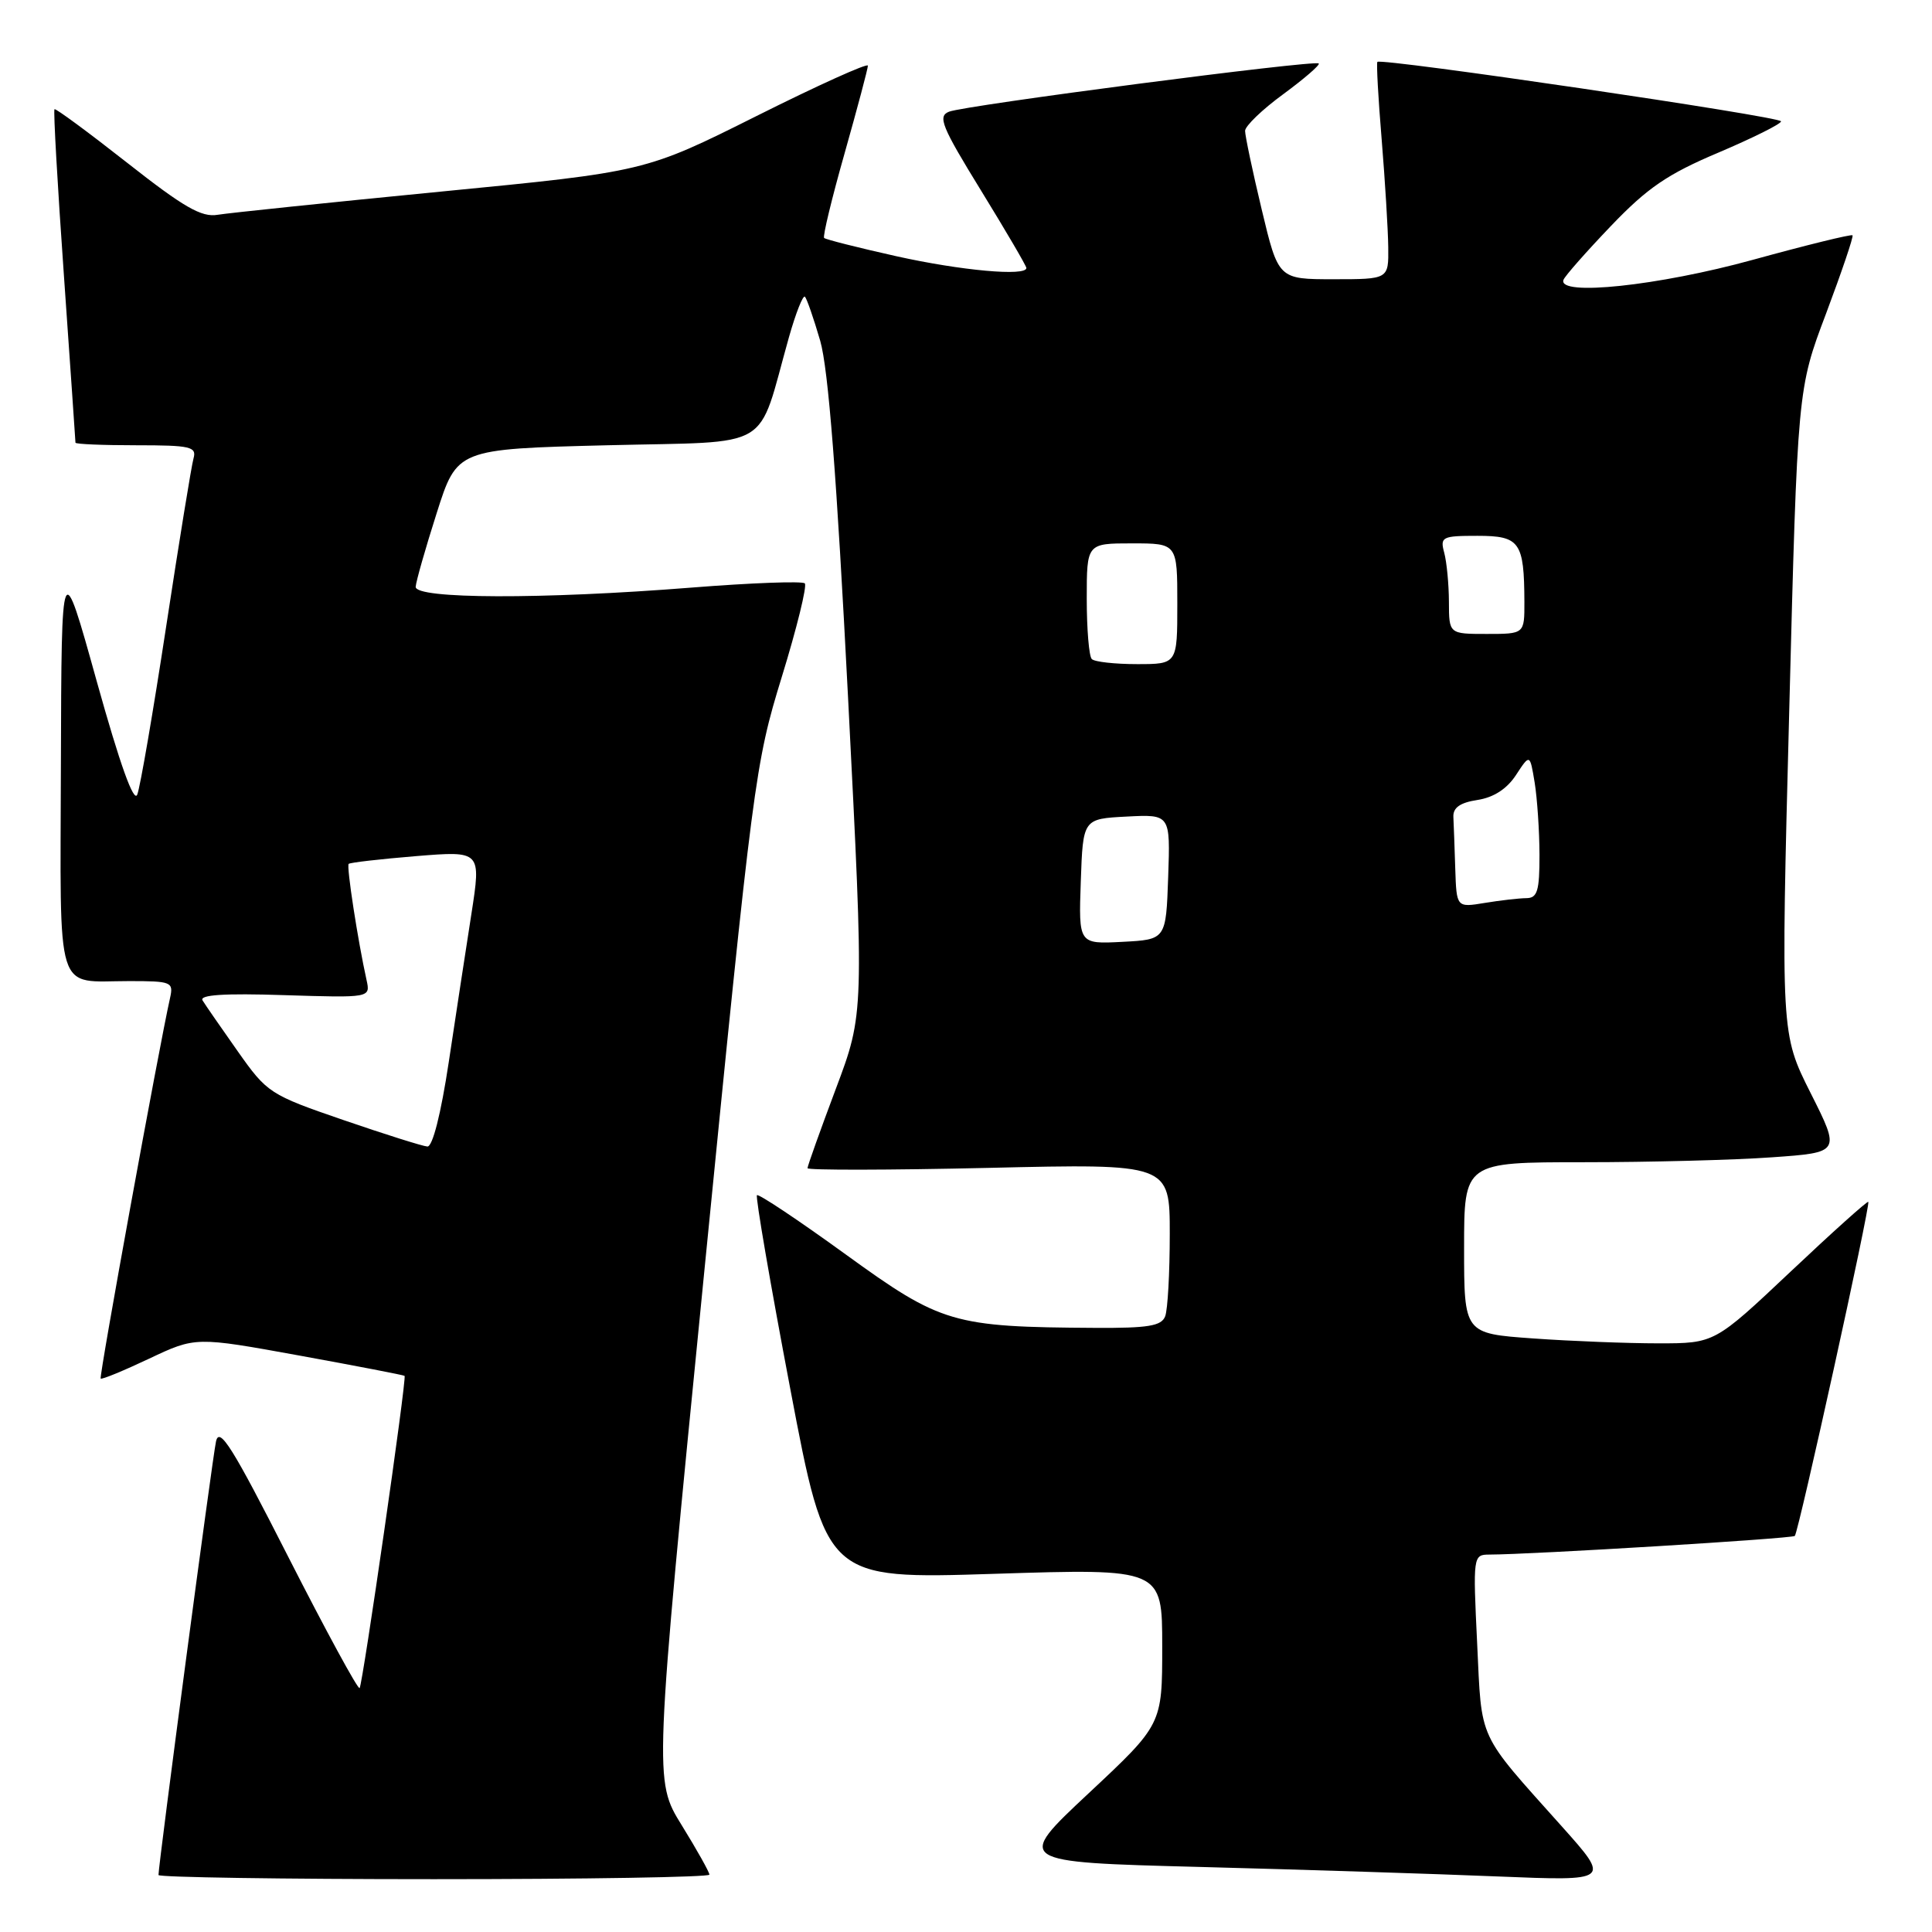 <?xml version="1.0" encoding="UTF-8" standalone="no"?>
<!DOCTYPE svg PUBLIC "-//W3C//DTD SVG 1.1//EN" "http://www.w3.org/Graphics/SVG/1.1/DTD/svg11.dtd" >
<svg xmlns="http://www.w3.org/2000/svg" xmlns:xlink="http://www.w3.org/1999/xlink" version="1.1" viewBox="0 0 256 256">
 <g >
 <path fill="currentColor"
d=" M 94.00 248.40 C 94.00 248.07 92.35 245.12 90.33 241.85 C 86.65 235.90 86.65 235.90 93.30 168.70 C 99.79 103.21 100.05 101.20 103.59 89.70 C 105.59 83.21 106.96 77.63 106.64 77.30 C 106.31 76.98 99.55 77.23 91.62 77.86 C 71.81 79.43 54.98 79.38 55.08 77.75 C 55.12 77.06 56.37 72.67 57.86 68.00 C 60.56 59.50 60.56 59.50 80.45 59.00 C 102.83 58.44 100.22 59.99 104.54 44.68 C 105.45 41.47 106.40 39.06 106.66 39.32 C 106.91 39.58 107.82 42.20 108.68 45.15 C 109.76 48.88 110.87 63.16 112.37 92.39 C 114.51 134.28 114.51 134.28 110.75 144.28 C 108.69 149.77 107.00 154.50 107.00 154.79 C 107.00 155.07 117.80 155.05 131.00 154.75 C 155.00 154.19 155.00 154.19 155.00 163.51 C 155.00 168.64 154.73 173.55 154.39 174.42 C 153.90 175.70 152.13 175.99 145.14 175.95 C 126.24 175.84 124.72 175.39 112.05 166.21 C 105.80 161.68 100.51 158.15 100.30 158.37 C 100.09 158.58 102.07 170.11 104.71 184.00 C 109.50 209.25 109.50 209.25 131.75 208.54 C 154.00 207.83 154.00 207.83 154.00 218.16 C 154.00 228.50 154.00 228.50 144.25 237.62 C 134.50 246.74 134.50 246.74 159.00 247.38 C 172.47 247.73 190.23 248.30 198.46 248.64 C 213.42 249.25 213.42 249.25 206.96 242.02 C 195.66 229.38 196.36 230.89 195.73 217.75 C 195.17 206.19 195.20 206.00 197.33 205.99 C 202.99 205.98 237.46 203.87 237.82 203.52 C 238.32 203.01 247.88 159.59 247.56 159.25 C 247.44 159.11 242.80 163.27 237.26 168.50 C 227.19 178.00 227.19 178.00 219.75 178.00 C 215.66 178.00 208.19 177.71 203.15 177.35 C 194.00 176.70 194.00 176.70 194.00 165.35 C 194.00 154.00 194.00 154.00 209.85 154.00 C 218.56 154.00 229.78 153.71 234.78 153.35 C 243.88 152.71 243.88 152.71 239.92 144.84 C 235.97 136.98 235.97 136.98 237.08 94.27 C 238.18 51.55 238.18 51.55 241.97 41.53 C 244.04 36.01 245.62 31.36 245.47 31.18 C 245.32 31.01 239.37 32.47 232.25 34.43 C 219.76 37.87 206.36 39.29 207.17 37.08 C 207.35 36.58 210.18 33.37 213.45 29.95 C 218.29 24.89 220.95 23.07 227.70 20.22 C 232.26 18.28 236.00 16.42 236.00 16.08 C 236.00 15.45 182.98 7.65 182.51 8.20 C 182.37 8.37 182.62 13.00 183.08 18.50 C 183.53 24.00 183.92 30.41 183.95 32.75 C 184.00 37.00 184.00 37.00 176.70 37.00 C 169.39 37.00 169.39 37.00 167.18 27.75 C 165.96 22.66 164.98 17.98 164.98 17.34 C 164.99 16.69 167.27 14.50 170.05 12.47 C 172.82 10.43 174.94 8.60 174.74 8.41 C 174.24 7.91 127.85 13.96 125.75 14.80 C 124.22 15.41 124.76 16.74 130.00 25.26 C 133.30 30.63 136.00 35.24 136.00 35.51 C 136.00 36.64 127.35 35.86 118.77 33.95 C 113.71 32.82 109.40 31.73 109.20 31.53 C 109.00 31.33 110.22 26.27 111.92 20.29 C 113.61 14.31 115.00 9.09 115.00 8.70 C 115.00 8.31 108.36 11.31 100.25 15.37 C 85.50 22.75 85.50 22.75 58.50 25.38 C 43.65 26.83 30.30 28.22 28.84 28.46 C 26.71 28.83 24.34 27.46 16.84 21.56 C 11.70 17.52 7.37 14.33 7.22 14.47 C 7.06 14.62 7.62 24.54 8.47 36.52 C 9.31 48.51 10.00 58.47 10.00 58.66 C 10.00 58.85 13.63 59.00 18.07 59.00 C 25.27 59.00 26.08 59.19 25.64 60.75 C 25.37 61.71 23.74 71.72 22.02 83.00 C 20.30 94.28 18.58 104.30 18.19 105.28 C 17.74 106.45 15.89 101.29 12.82 90.28 C 8.15 73.50 8.15 73.50 8.07 101.14 C 7.99 132.52 7.20 130.00 17.10 130.00 C 22.74 130.00 23.01 130.11 22.53 132.25 C 21.06 138.79 13.10 182.44 13.34 182.67 C 13.49 182.82 16.38 181.63 19.76 180.03 C 25.92 177.12 25.92 177.12 39.68 179.62 C 47.26 181.00 53.53 182.21 53.61 182.31 C 53.91 182.66 48.05 223.28 47.65 223.68 C 47.43 223.90 43.18 216.08 38.20 206.30 C 30.80 191.74 29.06 188.96 28.62 191.01 C 28.14 193.20 21.00 247.03 21.00 248.45 C 21.00 248.75 37.42 249.00 57.50 249.00 C 77.58 249.00 94.00 248.73 94.00 248.40 Z  M 45.50 148.41 C 35.75 145.06 35.40 144.83 31.50 139.30 C 29.30 136.18 27.20 133.15 26.84 132.56 C 26.38 131.82 29.69 131.60 37.63 131.86 C 49.09 132.22 49.09 132.22 48.57 129.86 C 47.42 124.67 45.89 114.77 46.20 114.47 C 46.38 114.29 50.40 113.83 55.14 113.44 C 63.76 112.74 63.76 112.74 62.46 121.12 C 61.74 125.73 60.39 134.56 59.46 140.75 C 58.43 147.58 57.32 151.97 56.63 151.92 C 56.01 151.88 51.00 150.30 45.50 148.41 Z  M 143.21 116.80 C 143.50 108.50 143.50 108.50 149.29 108.20 C 155.08 107.90 155.08 107.90 154.79 116.20 C 154.50 124.50 154.50 124.50 148.71 124.80 C 142.92 125.10 142.92 125.10 143.21 116.80 Z  M 192.83 115.13 C 192.74 112.31 192.63 109.21 192.58 108.25 C 192.52 107.02 193.47 106.35 195.77 106.00 C 197.92 105.67 199.68 104.53 200.88 102.69 C 202.72 99.88 202.72 99.88 203.35 103.69 C 203.69 105.79 203.98 110.09 203.99 113.25 C 204.00 118.06 203.71 119.00 202.25 119.01 C 201.29 119.02 198.81 119.30 196.75 119.64 C 193.00 120.26 193.00 120.26 192.83 115.13 Z  M 144.67 87.33 C 144.30 86.97 144.00 83.37 144.00 79.33 C 144.00 72.00 144.00 72.00 150.00 72.00 C 156.00 72.00 156.00 72.00 156.00 80.00 C 156.00 88.00 156.00 88.00 150.67 88.00 C 147.73 88.00 145.03 87.70 144.67 87.33 Z  M 191.99 79.75 C 191.98 77.41 191.70 74.49 191.37 73.25 C 190.80 71.14 191.07 71.00 195.77 71.00 C 201.39 71.00 201.96 71.80 201.99 79.75 C 202.00 84.00 202.00 84.00 197.00 84.00 C 192.00 84.00 192.00 84.00 191.99 79.75 Z "/>
</g>
</svg>